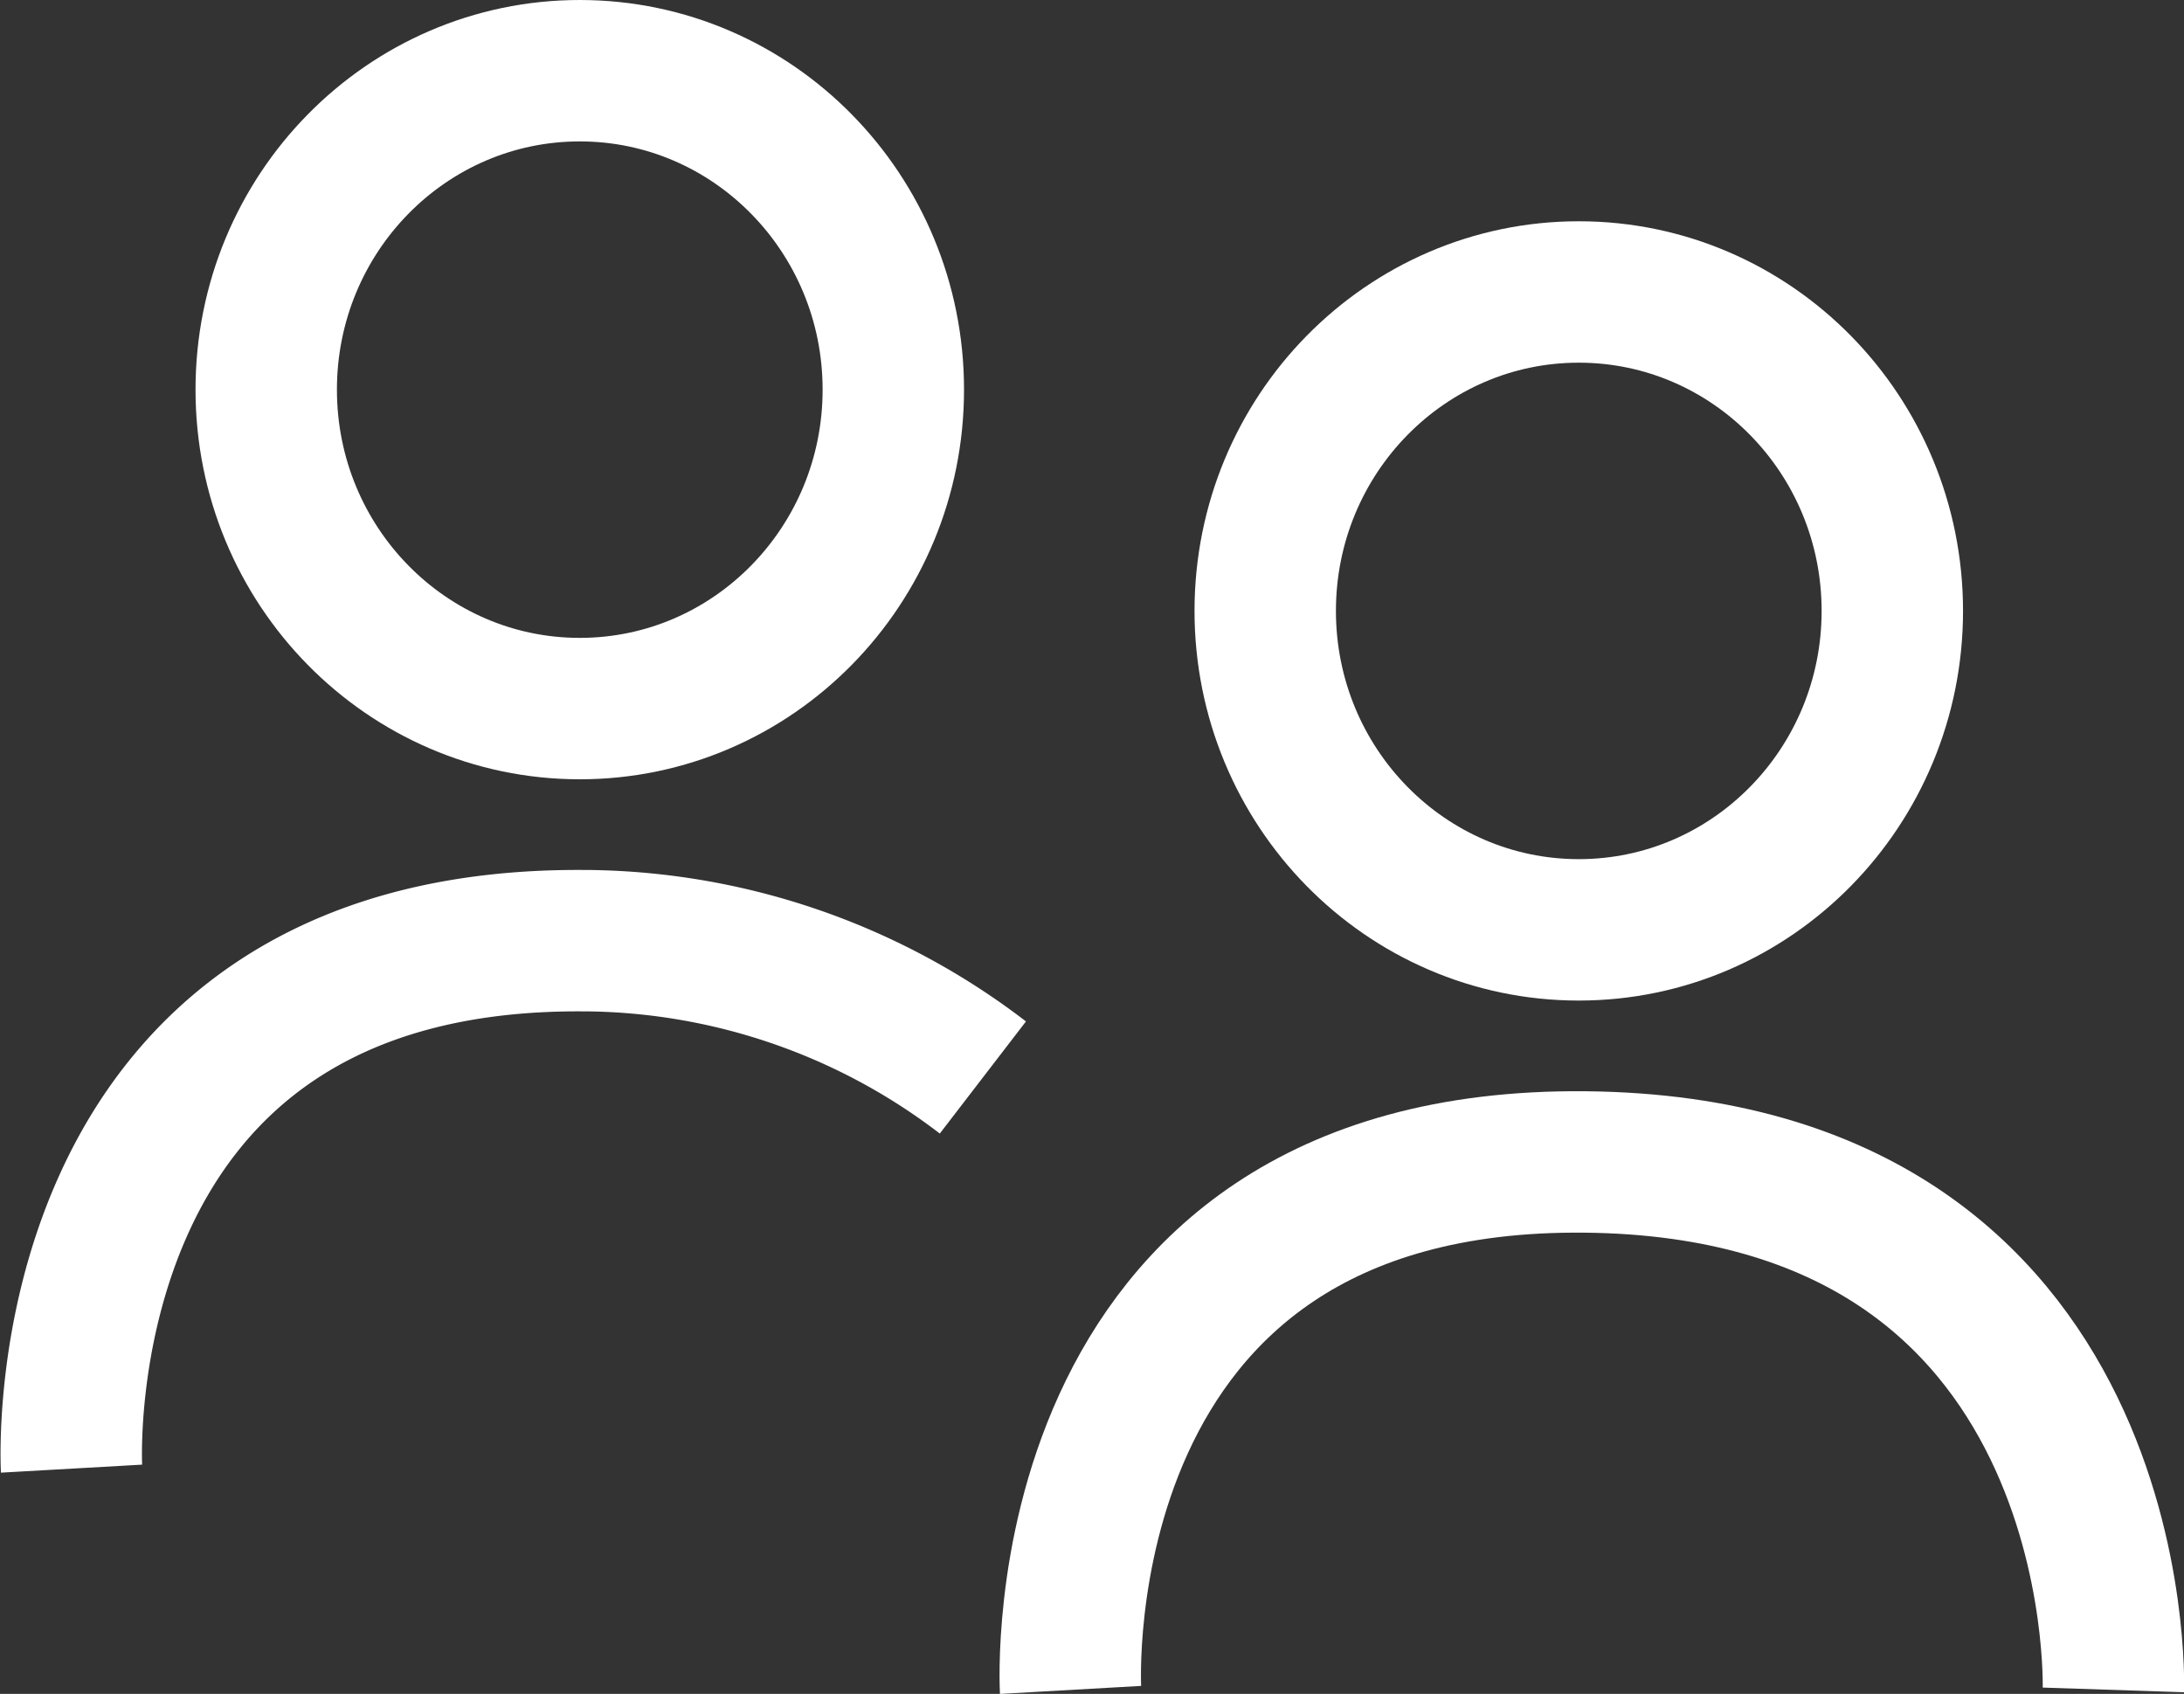 <svg xmlns="http://www.w3.org/2000/svg" width="23.167" height="17.967" viewBox="0 0 23.167 17.967"><rect x="0" y="0" width="23.167" height="17.967" fill="#333333" stroke="none"/><defs><style>.a,.c{fill:none;}.a{stroke:#fff;stroke-width:1.5px;}.b{stroke:none;}</style></defs><g transform="translate(-23.627 -745.145)"><g transform="translate(34.98 747.492)"><g class="a" transform="translate(1.318 0)"><ellipse class="b" cx="4.076" cy="4.133" rx="4.076" ry="4.133"/><ellipse class="c" cx="4.076" cy="4.133" rx="3.326" ry="3.383"/></g><path class="a" d="M14611.449,9647.142s-.321-5.66,5.462-5.6,5.6,5.6,5.6,5.6" transform="translate(-14611.446 -9631.564)"/></g><g transform="translate(24.383 745.145)"><g class="a" transform="translate(1.318)"><ellipse class="b" cx="4.076" cy="4.133" rx="4.076" ry="4.133"/><ellipse class="c" cx="4.076" cy="4.133" rx="3.326" ry="3.383"/></g><path class="a" d="M14611.449,9647.142s-.321-5.66,5.462-5.6h.036a7.01,7.01,0,0,1,4.169,1.451" transform="translate(-14611.446 -9631.564)"/></g></g></svg>